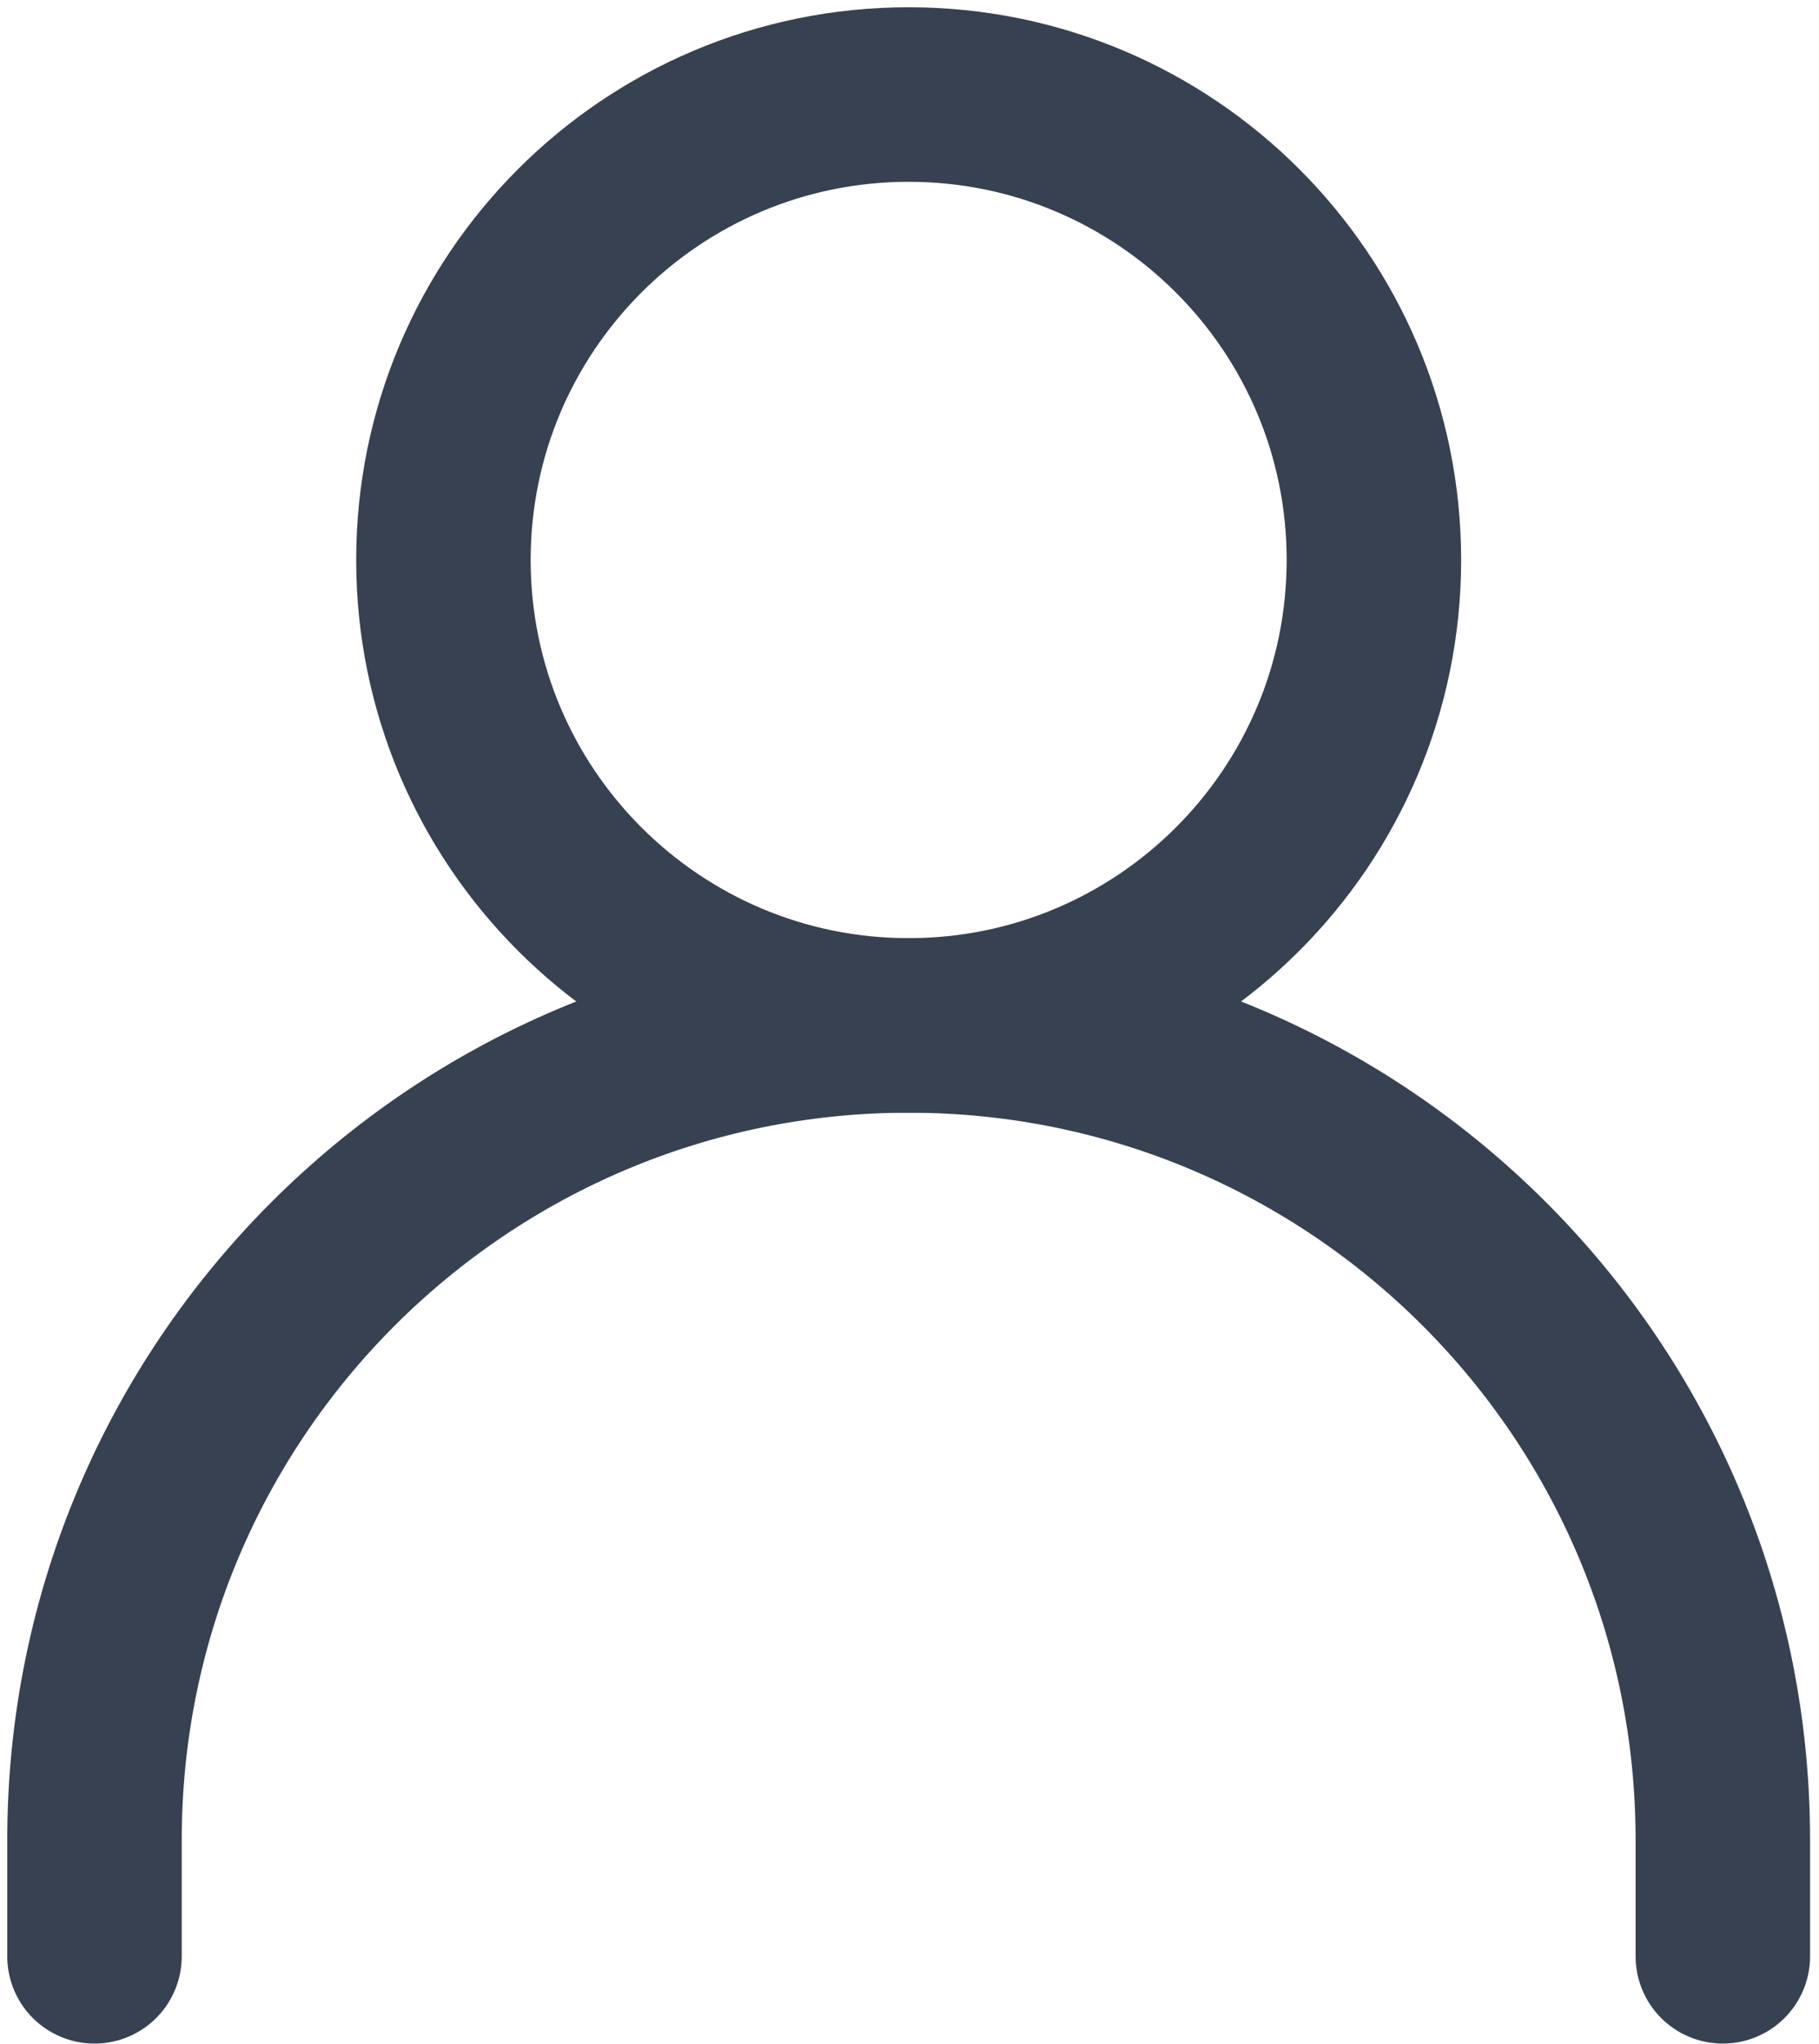 <svg width="154" height="173" viewBox="0 0 154 173" fill="none" xmlns="http://www.w3.org/2000/svg">
<path d="M8 165.552V155.705C8 117.636 38.861 86.776 76.929 86.776C114.997 86.776 145.858 117.636 145.858 155.705V165.552" stroke="#374151" stroke-width="14.771" stroke-linecap="round" stroke-linejoin="round"/>
<path d="M76.929 86.776C98.682 86.776 116.317 69.141 116.317 47.388C116.317 25.635 98.682 8 76.929 8C55.176 8 37.541 25.635 37.541 47.388C37.541 69.141 55.176 86.776 76.929 86.776Z" stroke="#374151" stroke-width="14.771" stroke-linecap="round" stroke-linejoin="round"/>
</svg>

